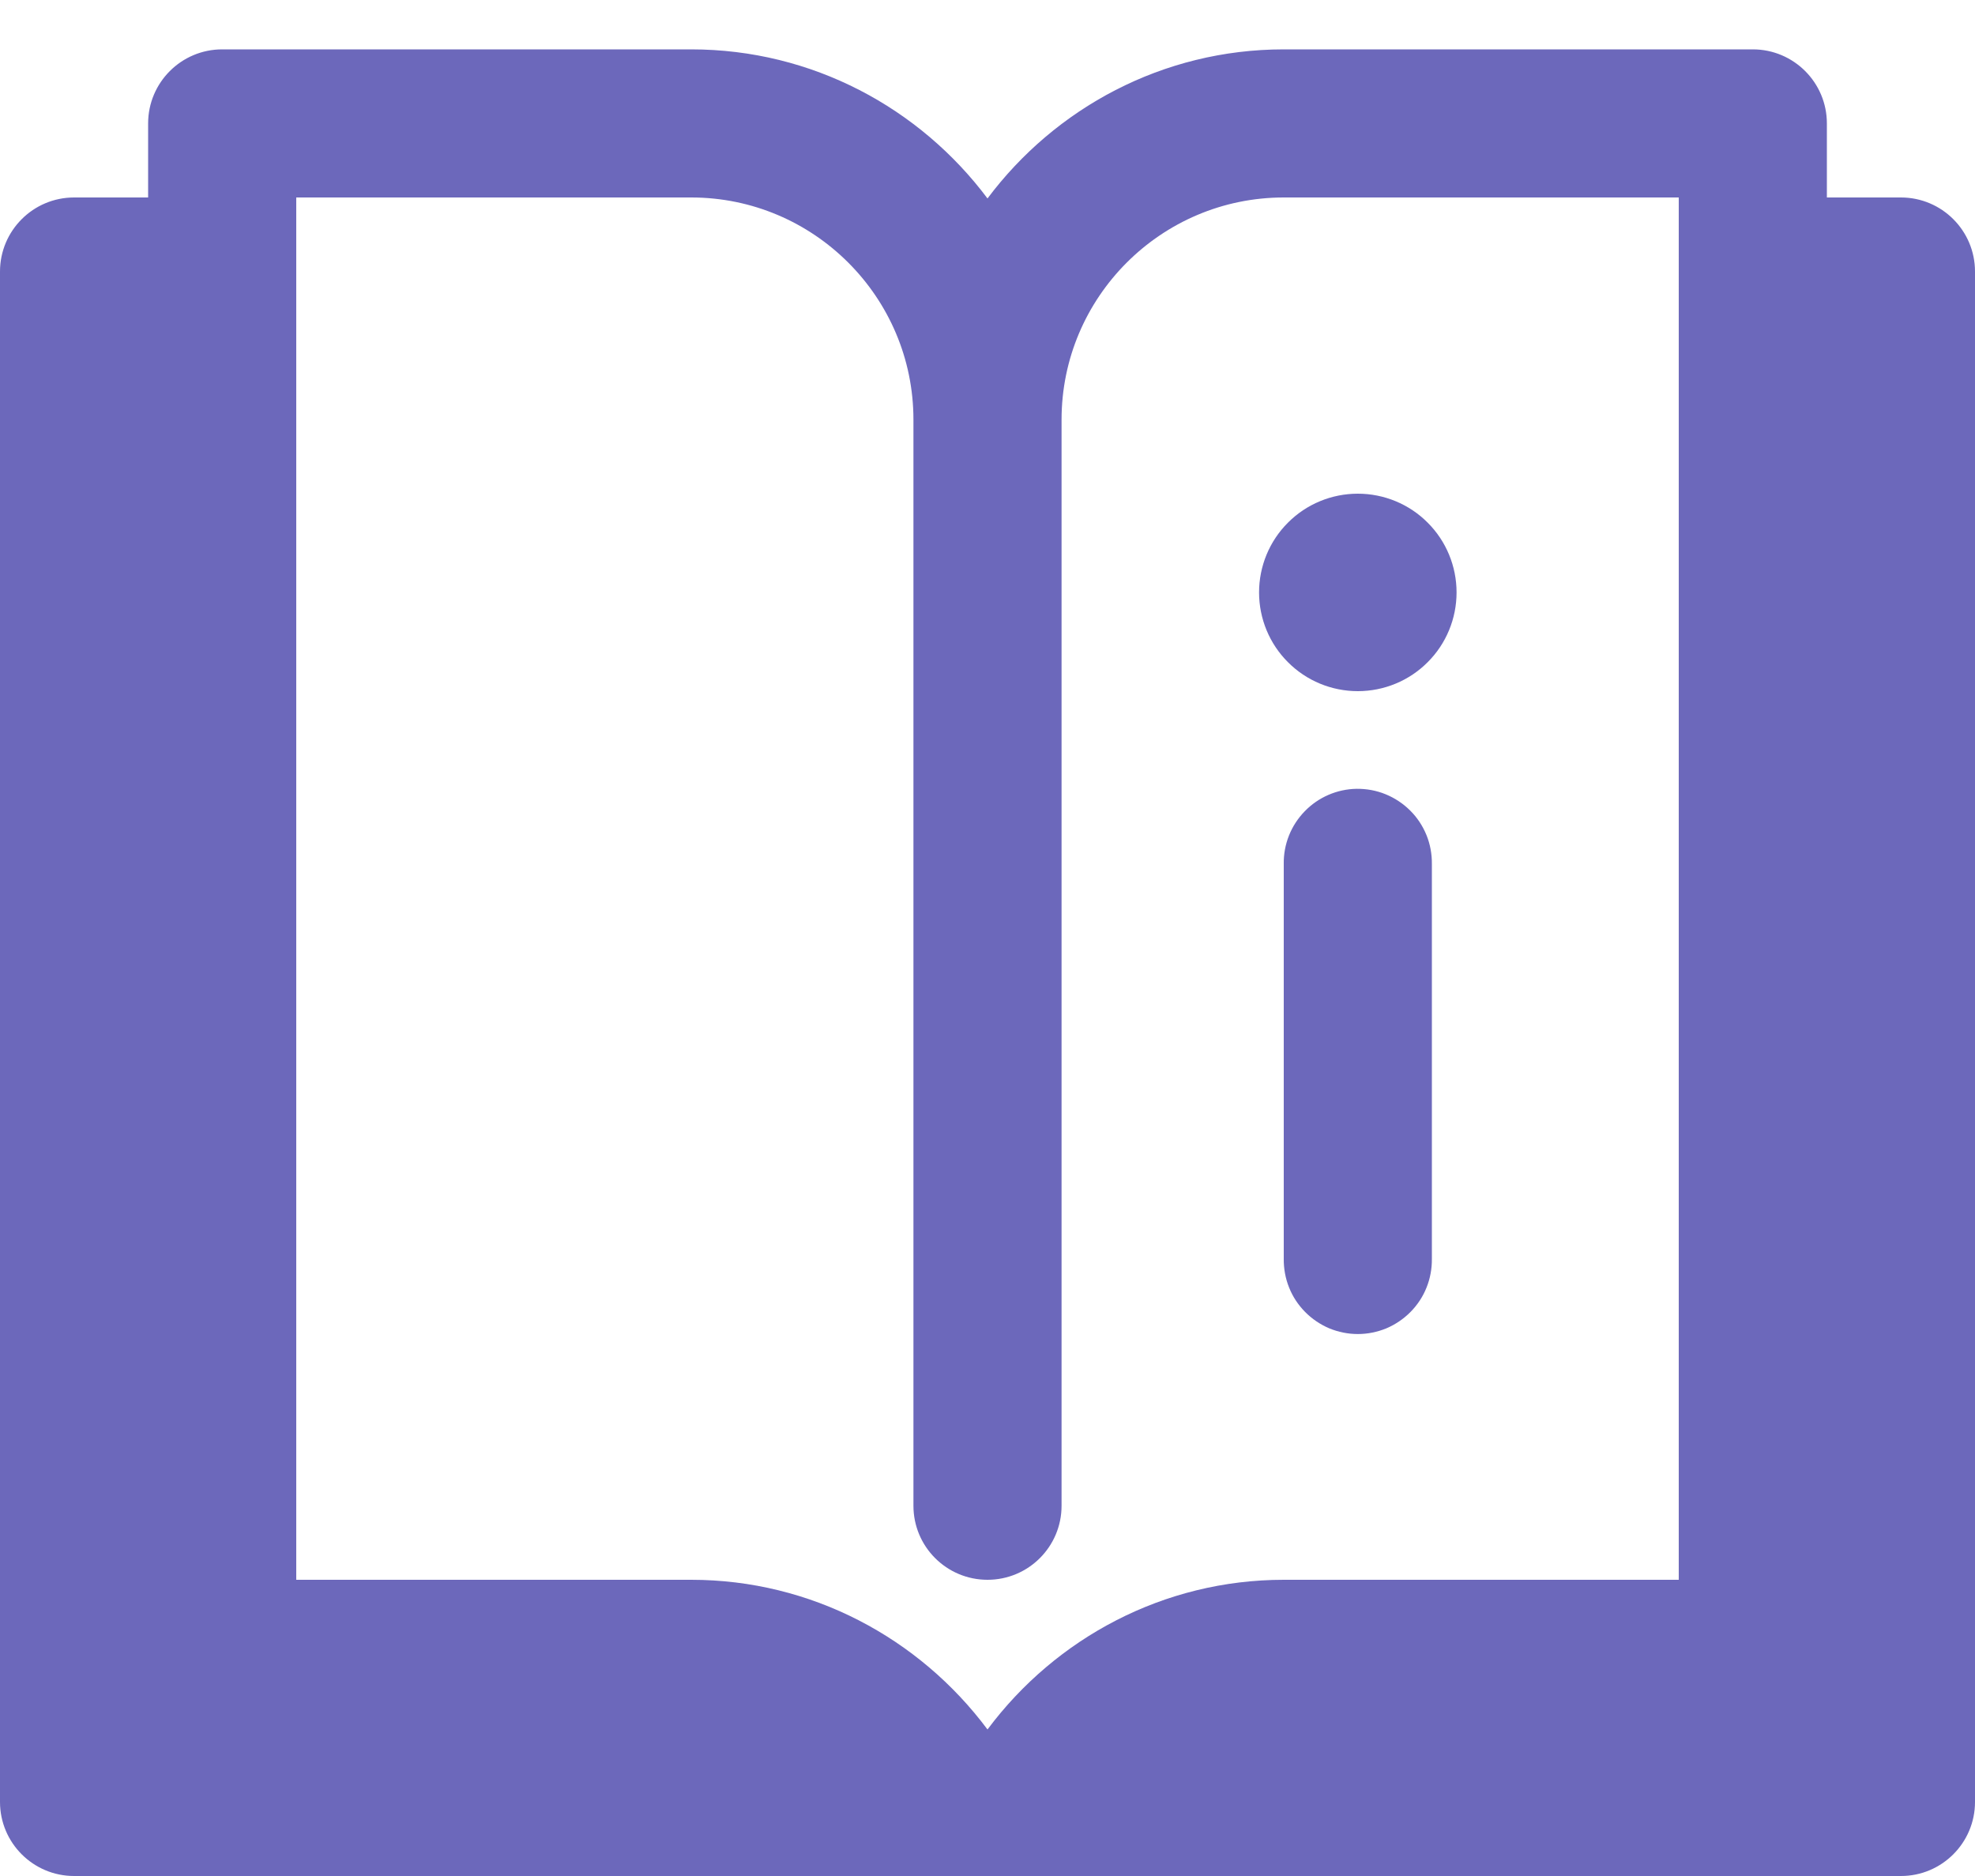 <svg width="20" height="19" viewBox="0 0 20 19" fill="none" xmlns="http://www.w3.org/2000/svg">
<path d="M2.25 0.5C1.836 0.5 1.5 0.836 1.5 1.25V2H0.75C0.336 2 0 2.336 0 2.75V18.25C0 18.664 0.336 19 0.75 19H19.25C19.664 19 20 18.664 20 18.25V2.75C20 2.336 19.664 2 19.25 2H18.5V1.25C18.5 0.836 18.164 0.5 17.75 0.5H13C11.773 0.5 10.684 1.096 10 2.01C9.316 1.096 8.227 0.5 7 0.5H2.25ZM3 2H7C8.241 2 9.25 3.01 9.25 4.25V15.25C9.25 15.665 9.586 16 10 16C10.414 16 10.75 15.665 10.75 15.25V4.25C10.75 3.01 11.759 2 13 2H17V16H13C11.787 16 10.692 16.588 10 17.516C9.308 16.588 8.213 16 7 16H3V2ZM13.75 5C13.485 5 13.23 5.105 13.043 5.293C12.855 5.48 12.75 5.735 12.75 6C12.75 6.265 12.855 6.52 13.043 6.707C13.23 6.895 13.485 7 13.75 7C14.015 7 14.27 6.895 14.457 6.707C14.645 6.52 14.75 6.265 14.75 6C14.75 5.735 14.645 5.48 14.457 5.293C14.27 5.105 14.015 5 13.75 5ZM13.738 7.989C13.54 7.992 13.35 8.074 13.212 8.217C13.073 8.36 12.997 8.551 13 8.75V12.75C12.999 12.849 13.017 12.948 13.054 13.04C13.091 13.133 13.146 13.216 13.216 13.287C13.286 13.358 13.369 13.414 13.46 13.453C13.552 13.491 13.651 13.511 13.75 13.511C13.849 13.511 13.948 13.491 14.04 13.453C14.131 13.414 14.214 13.358 14.284 13.287C14.354 13.216 14.409 13.133 14.446 13.04C14.483 12.948 14.501 12.849 14.5 12.75V8.75C14.501 8.65 14.483 8.55 14.445 8.457C14.407 8.364 14.351 8.279 14.28 8.209C14.209 8.138 14.124 8.082 14.031 8.044C13.938 8.006 13.839 7.988 13.738 7.989Z" fill="#6C68BB"/>
</svg>
